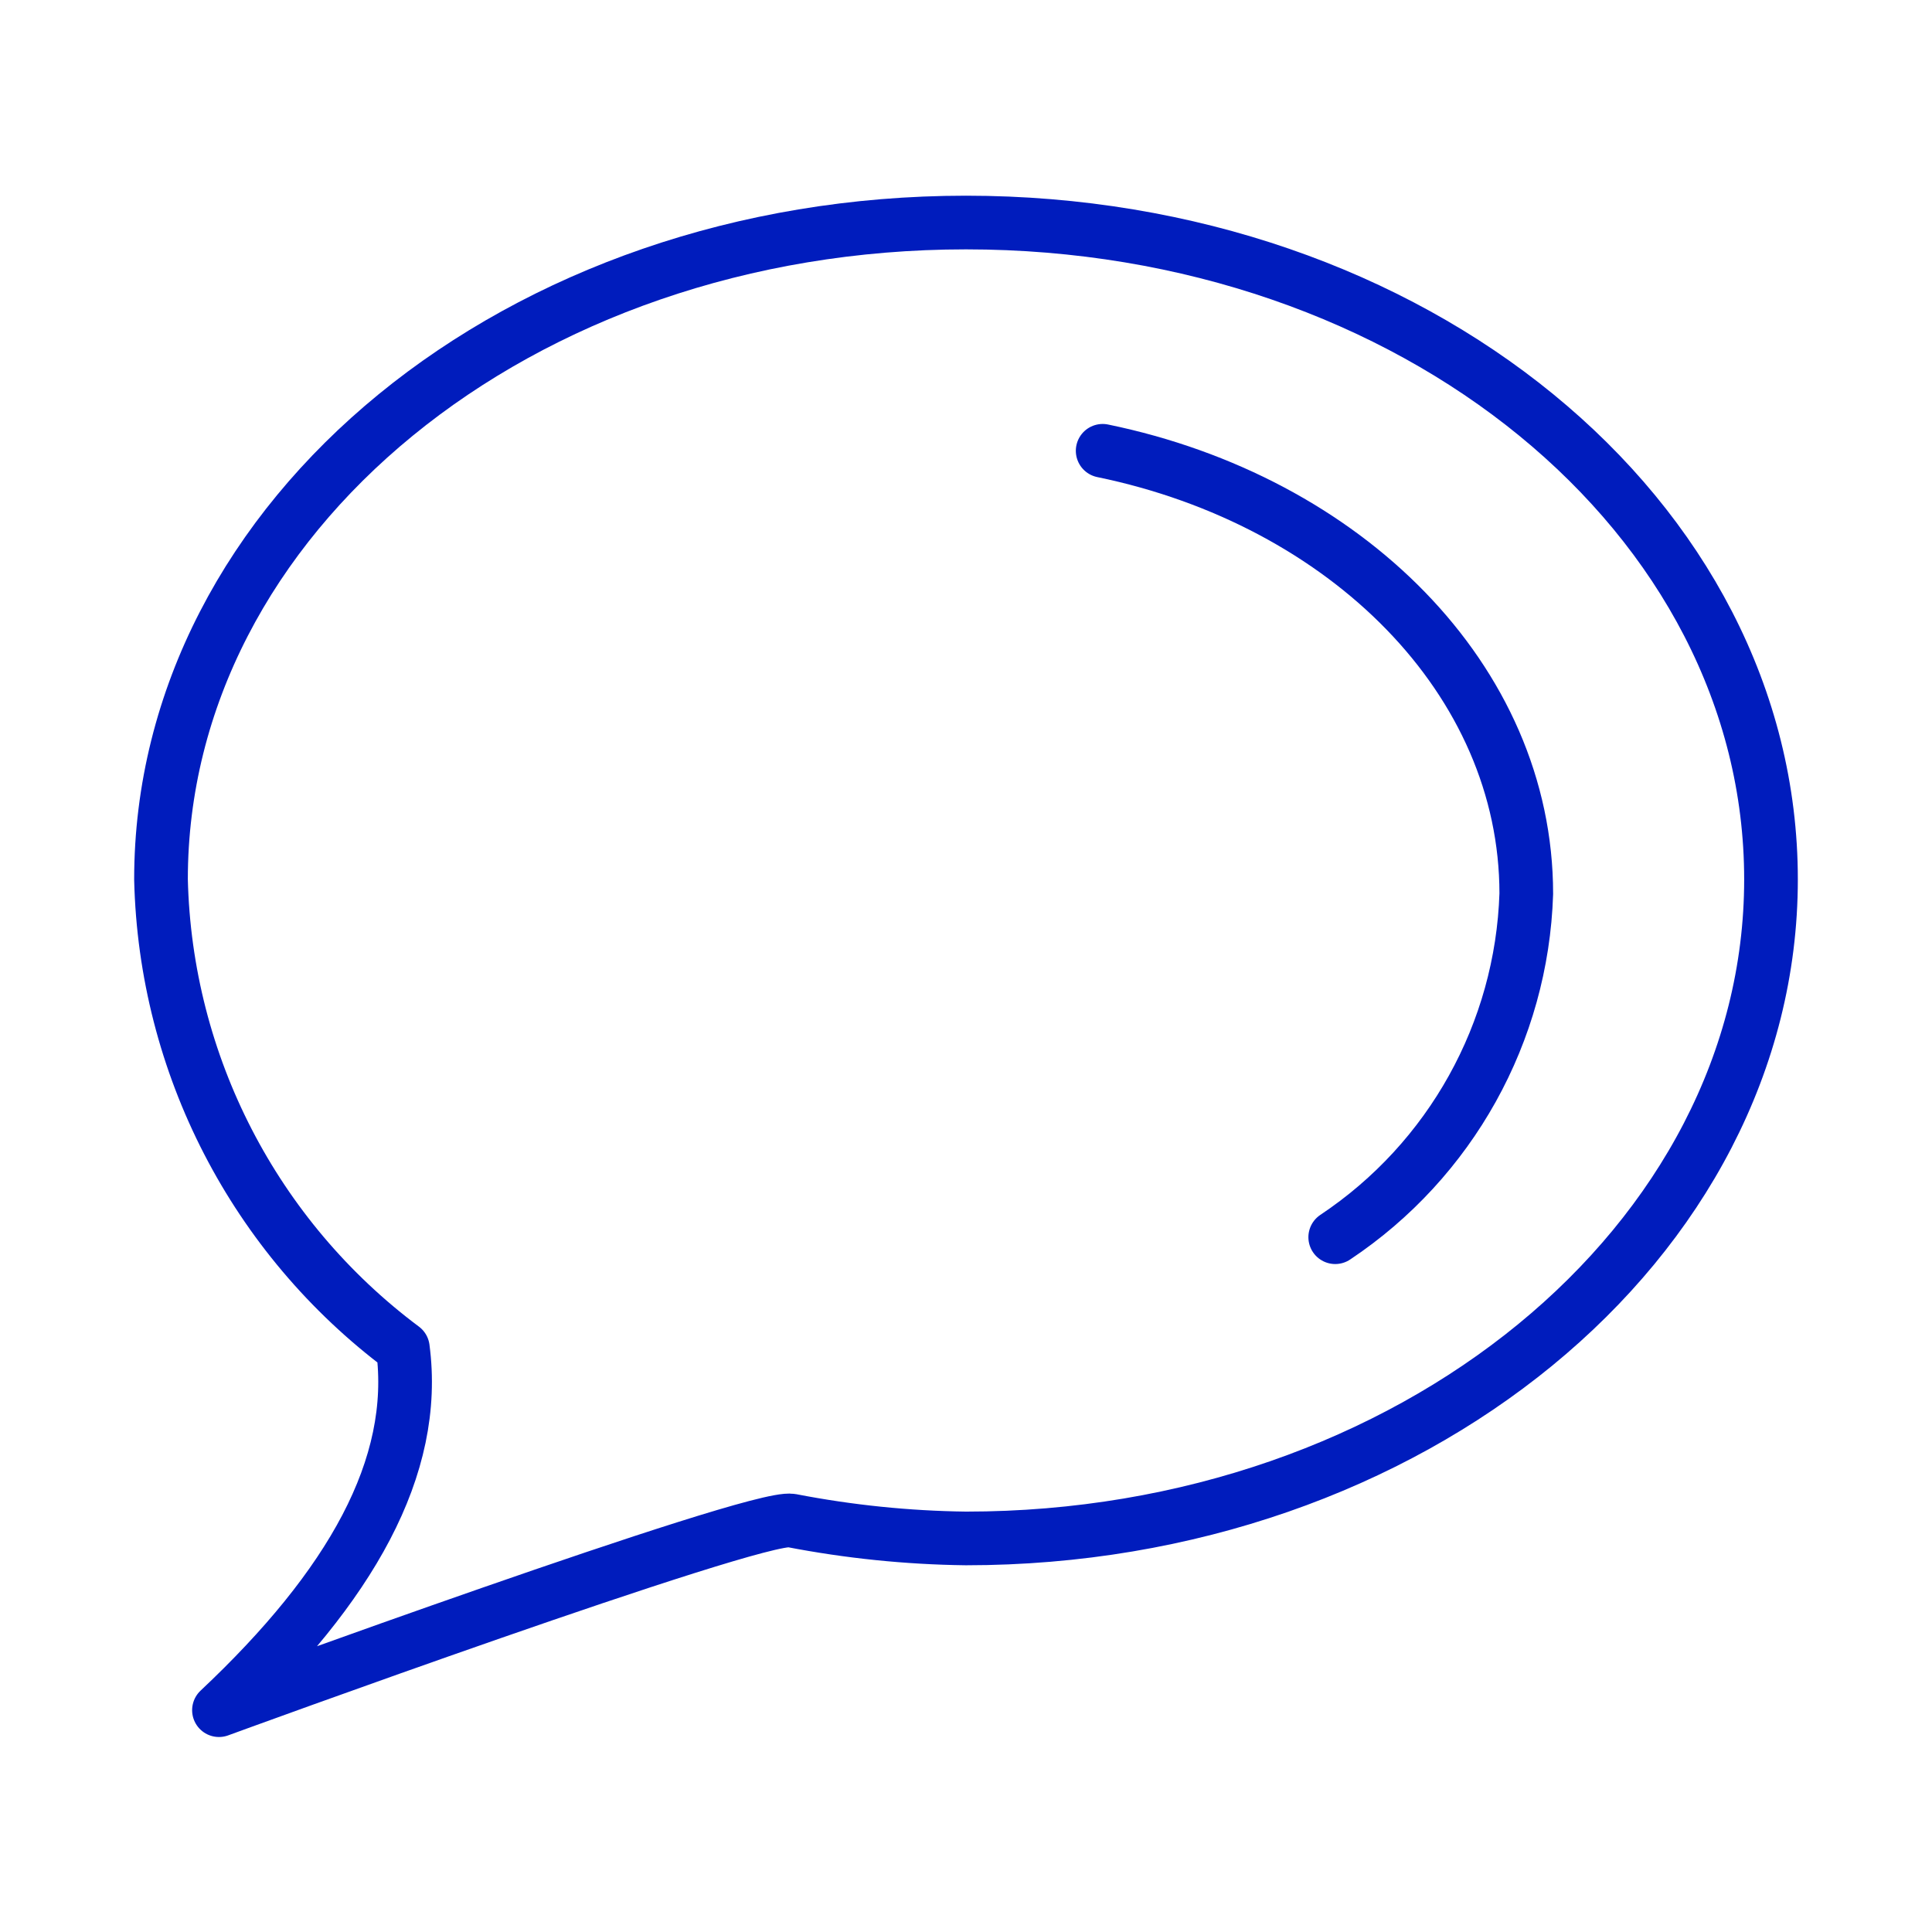 <?xml version="1.0" encoding="UTF-8"?>
<svg width="72px" height="72px" viewBox="0 0 72 72" version="1.1" xmlns="http://www.w3.org/2000/svg" xmlns:xlink="http://www.w3.org/1999/xlink">
    <!-- Generator: Sketch 53.1 (72631) - https://sketchapp.com -->
    <title>icon-contact</title>
    <desc>Created with Sketch.</desc>
    <g id="icon-contact" stroke="none" stroke-width="1" fill="none" fill-rule="evenodd" stroke-linecap="round" stroke-linejoin="round">
        <g id="Regular-4" transform="translate(6, 8)" stroke="#001CBD" stroke-width="2">
            <g id="Regular-3">
                <g id="Regular-2">
                    <g id="Regular">
                        <path d="M23.493,48.667 C22.133,48.427 2.16,55.733 2.16,55.733 C7.067,51.12 9.6,46.667 9.013,42.24 C3.485,38.112 0.161,31.671 0,24.773 C0,11.253 13.333,0.293 30,0.293 C46.667,0.293 60,11.253 60,24.773 C60,38.293 46.56,49.333 30,49.333 C27.816,49.306 25.638,49.082 23.493,48.667 L23.493,48.667 Z" id="Shape"></path>
                        <path d="M35.093,8.8 C44.16,10.667 50.88,17.333 50.88,25.307 C50.714,30.473 48.062,35.241 43.76,38.107" id="Shape"></path>
                    </g>
                </g>
            </g>
        </g>
    </g>
</svg>